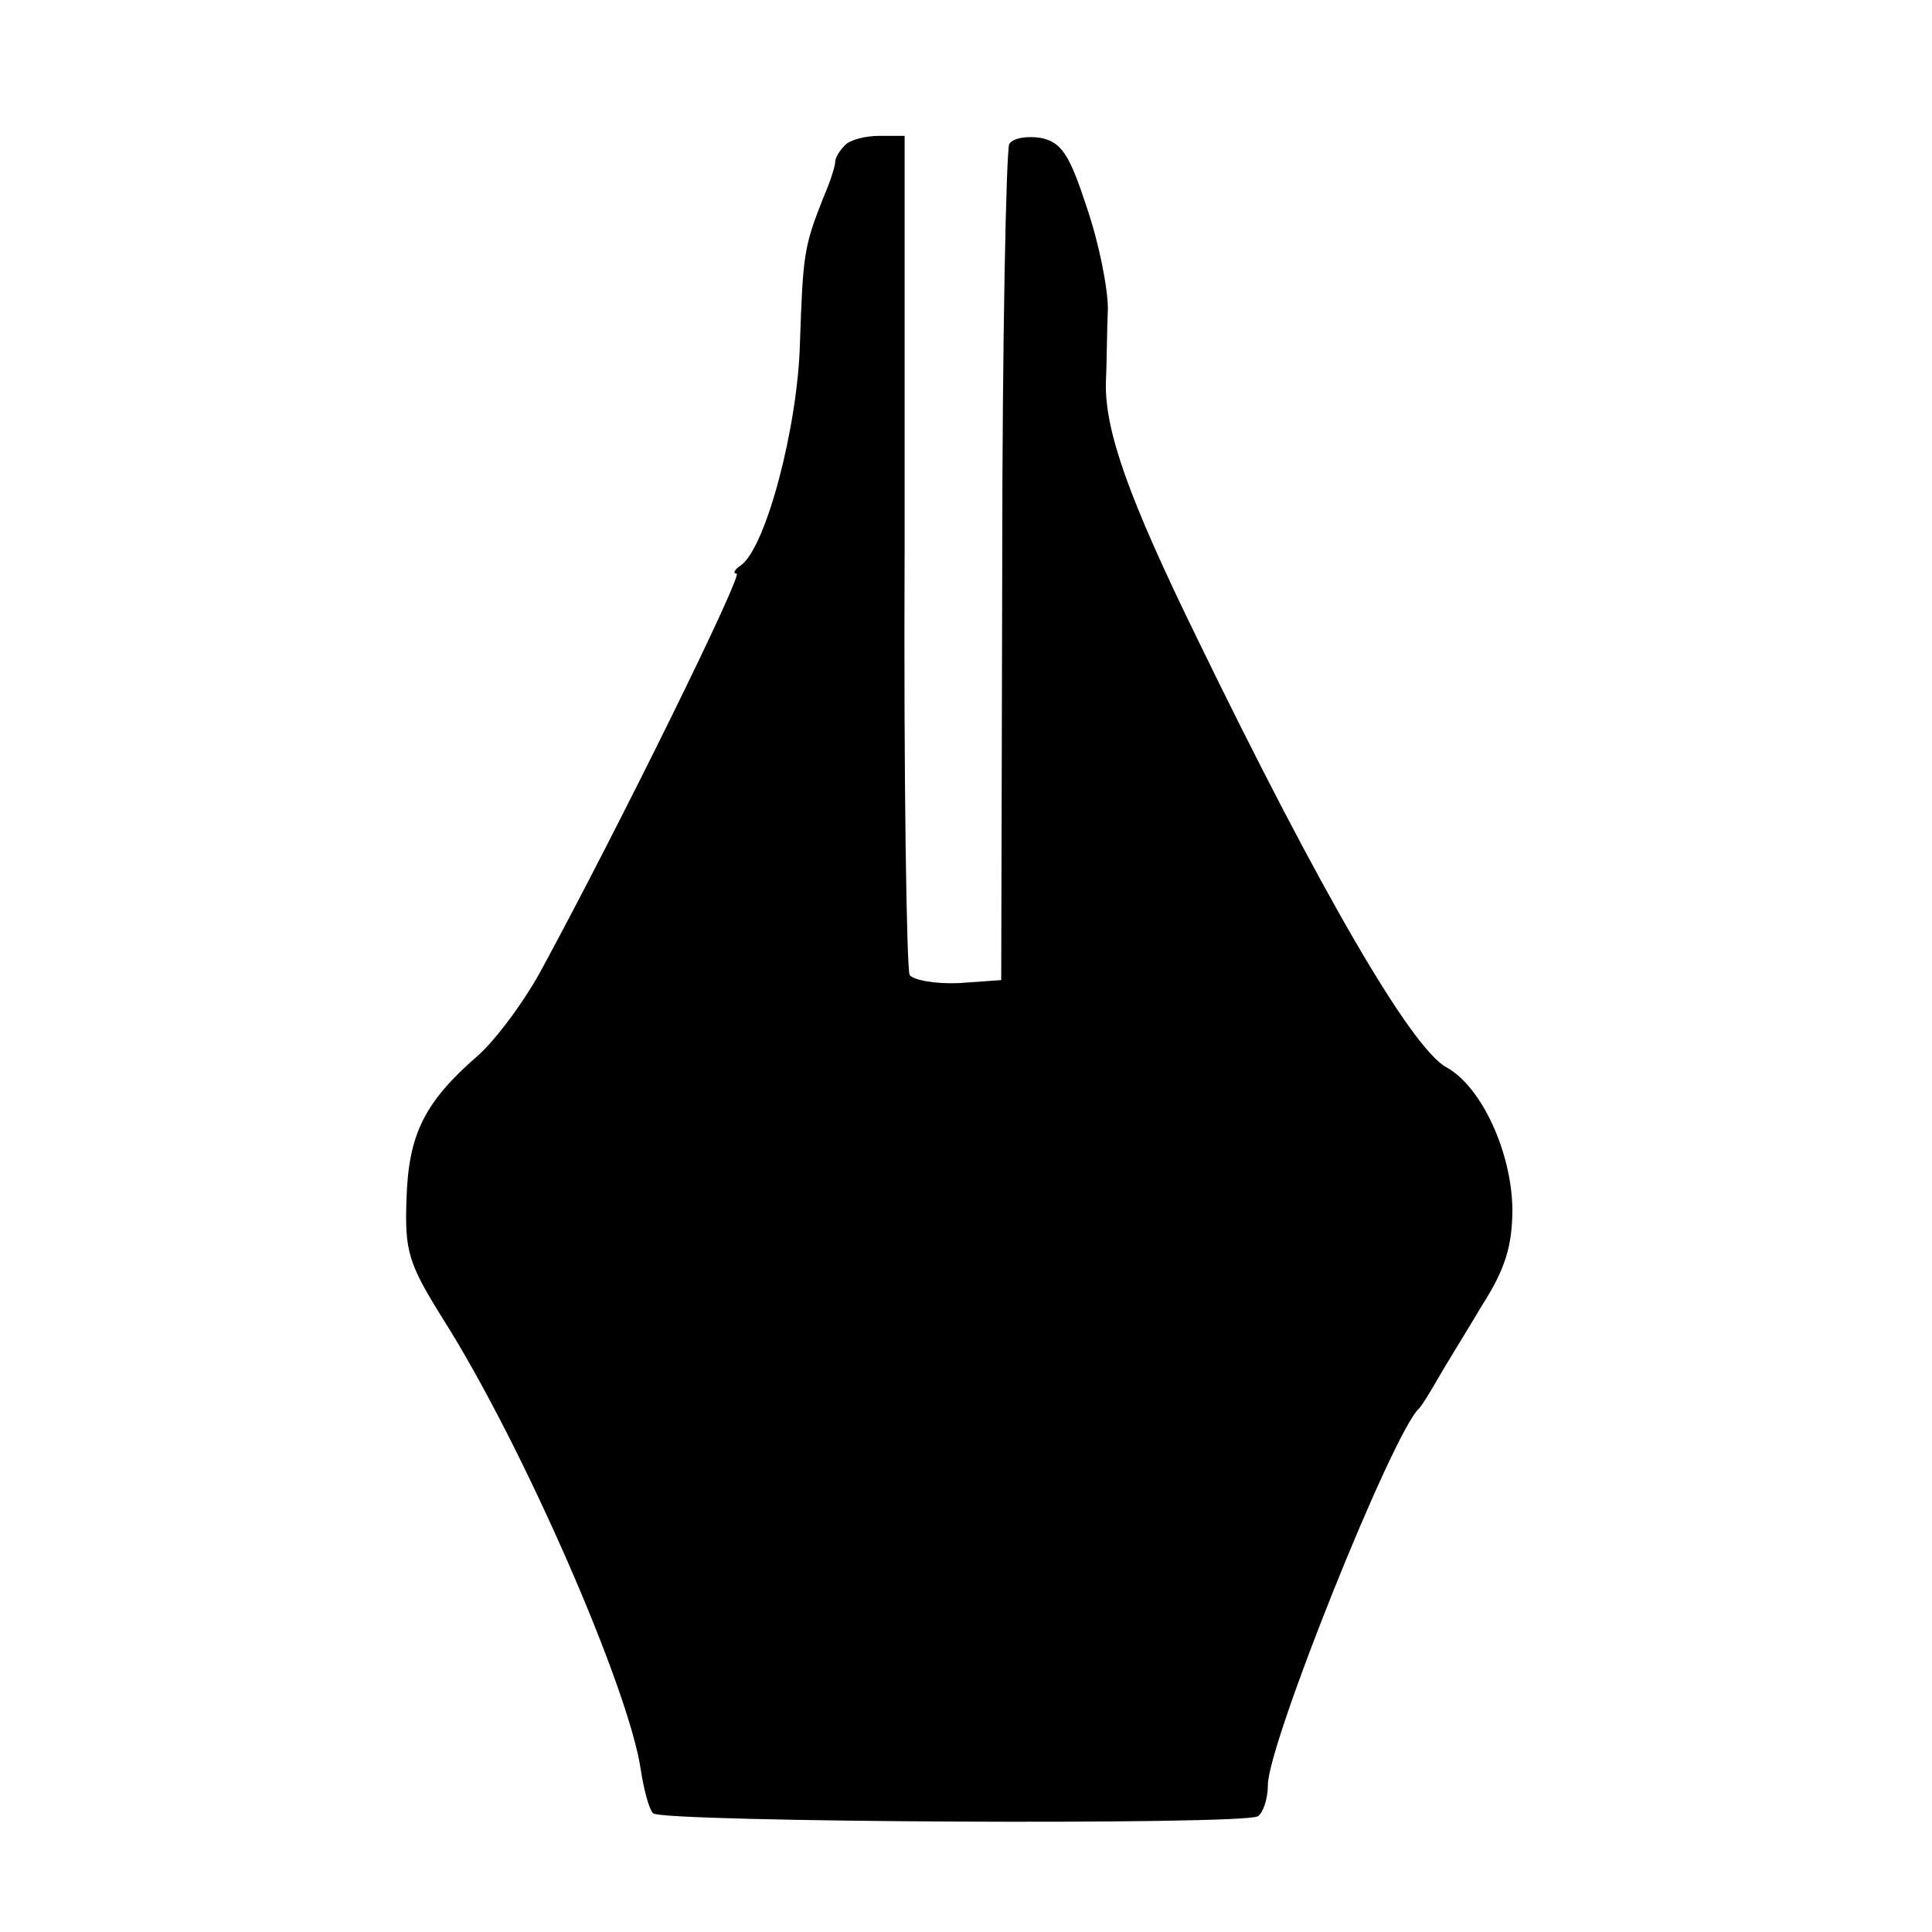 <?xml version="1.0" standalone="no"?>
<!DOCTYPE svg PUBLIC "-//W3C//DTD SVG 20010904//EN"
 "http://www.w3.org/TR/2001/REC-SVG-20010904/DTD/svg10.dtd">
<svg version="1.0" xmlns="http://www.w3.org/2000/svg"
 width="192pt" height="192pt" viewBox="0 0 192 192"
 preserveAspectRatio="xMidYMid meet">
<g transform="translate(0,192) scale(0.1,-0.1)"
fill="#000000" stroke="none">
<path d="M840 1776 c-6 -6 -10 -13 -10 -17 0 -4 -5 -20 -12 -36 -19 -48 -20
-56 -23 -143 -2 -84 -34 -205 -59 -222 -6 -4 -8 -8 -4 -8 7 0 -116 -250 -193
-392 -17 -32 -46 -71 -64 -87 -53 -46 -69 -78 -71 -142 -2 -53 2 -65 37 -121
79 -125 185 -368 196 -448 3 -19 8 -38 12 -42 8 -9 586 -12 601 -3 5 3 10 17
10 31 0 41 124 350 150 374 3 3 11 16 19 30 8 14 28 46 44 73 23 36 30 59 30
96 -1 57 -31 121 -65 140 -35 18 -127 177 -248 426 -69 141 -92 207 -91 255 1
19 1 52 2 73 0 21 -9 66 -21 101 -17 52 -25 65 -46 69 -13 2 -27 0 -31 -6 -3
-6 -7 -195 -7 -421 l-1 -410 -42 -3 c-24 -1 -45 3 -49 8 -3 6 -6 196 -5 422
l0 412 -25 0 c-14 0 -29 -4 -34 -9z"/>
</g>
</svg>
